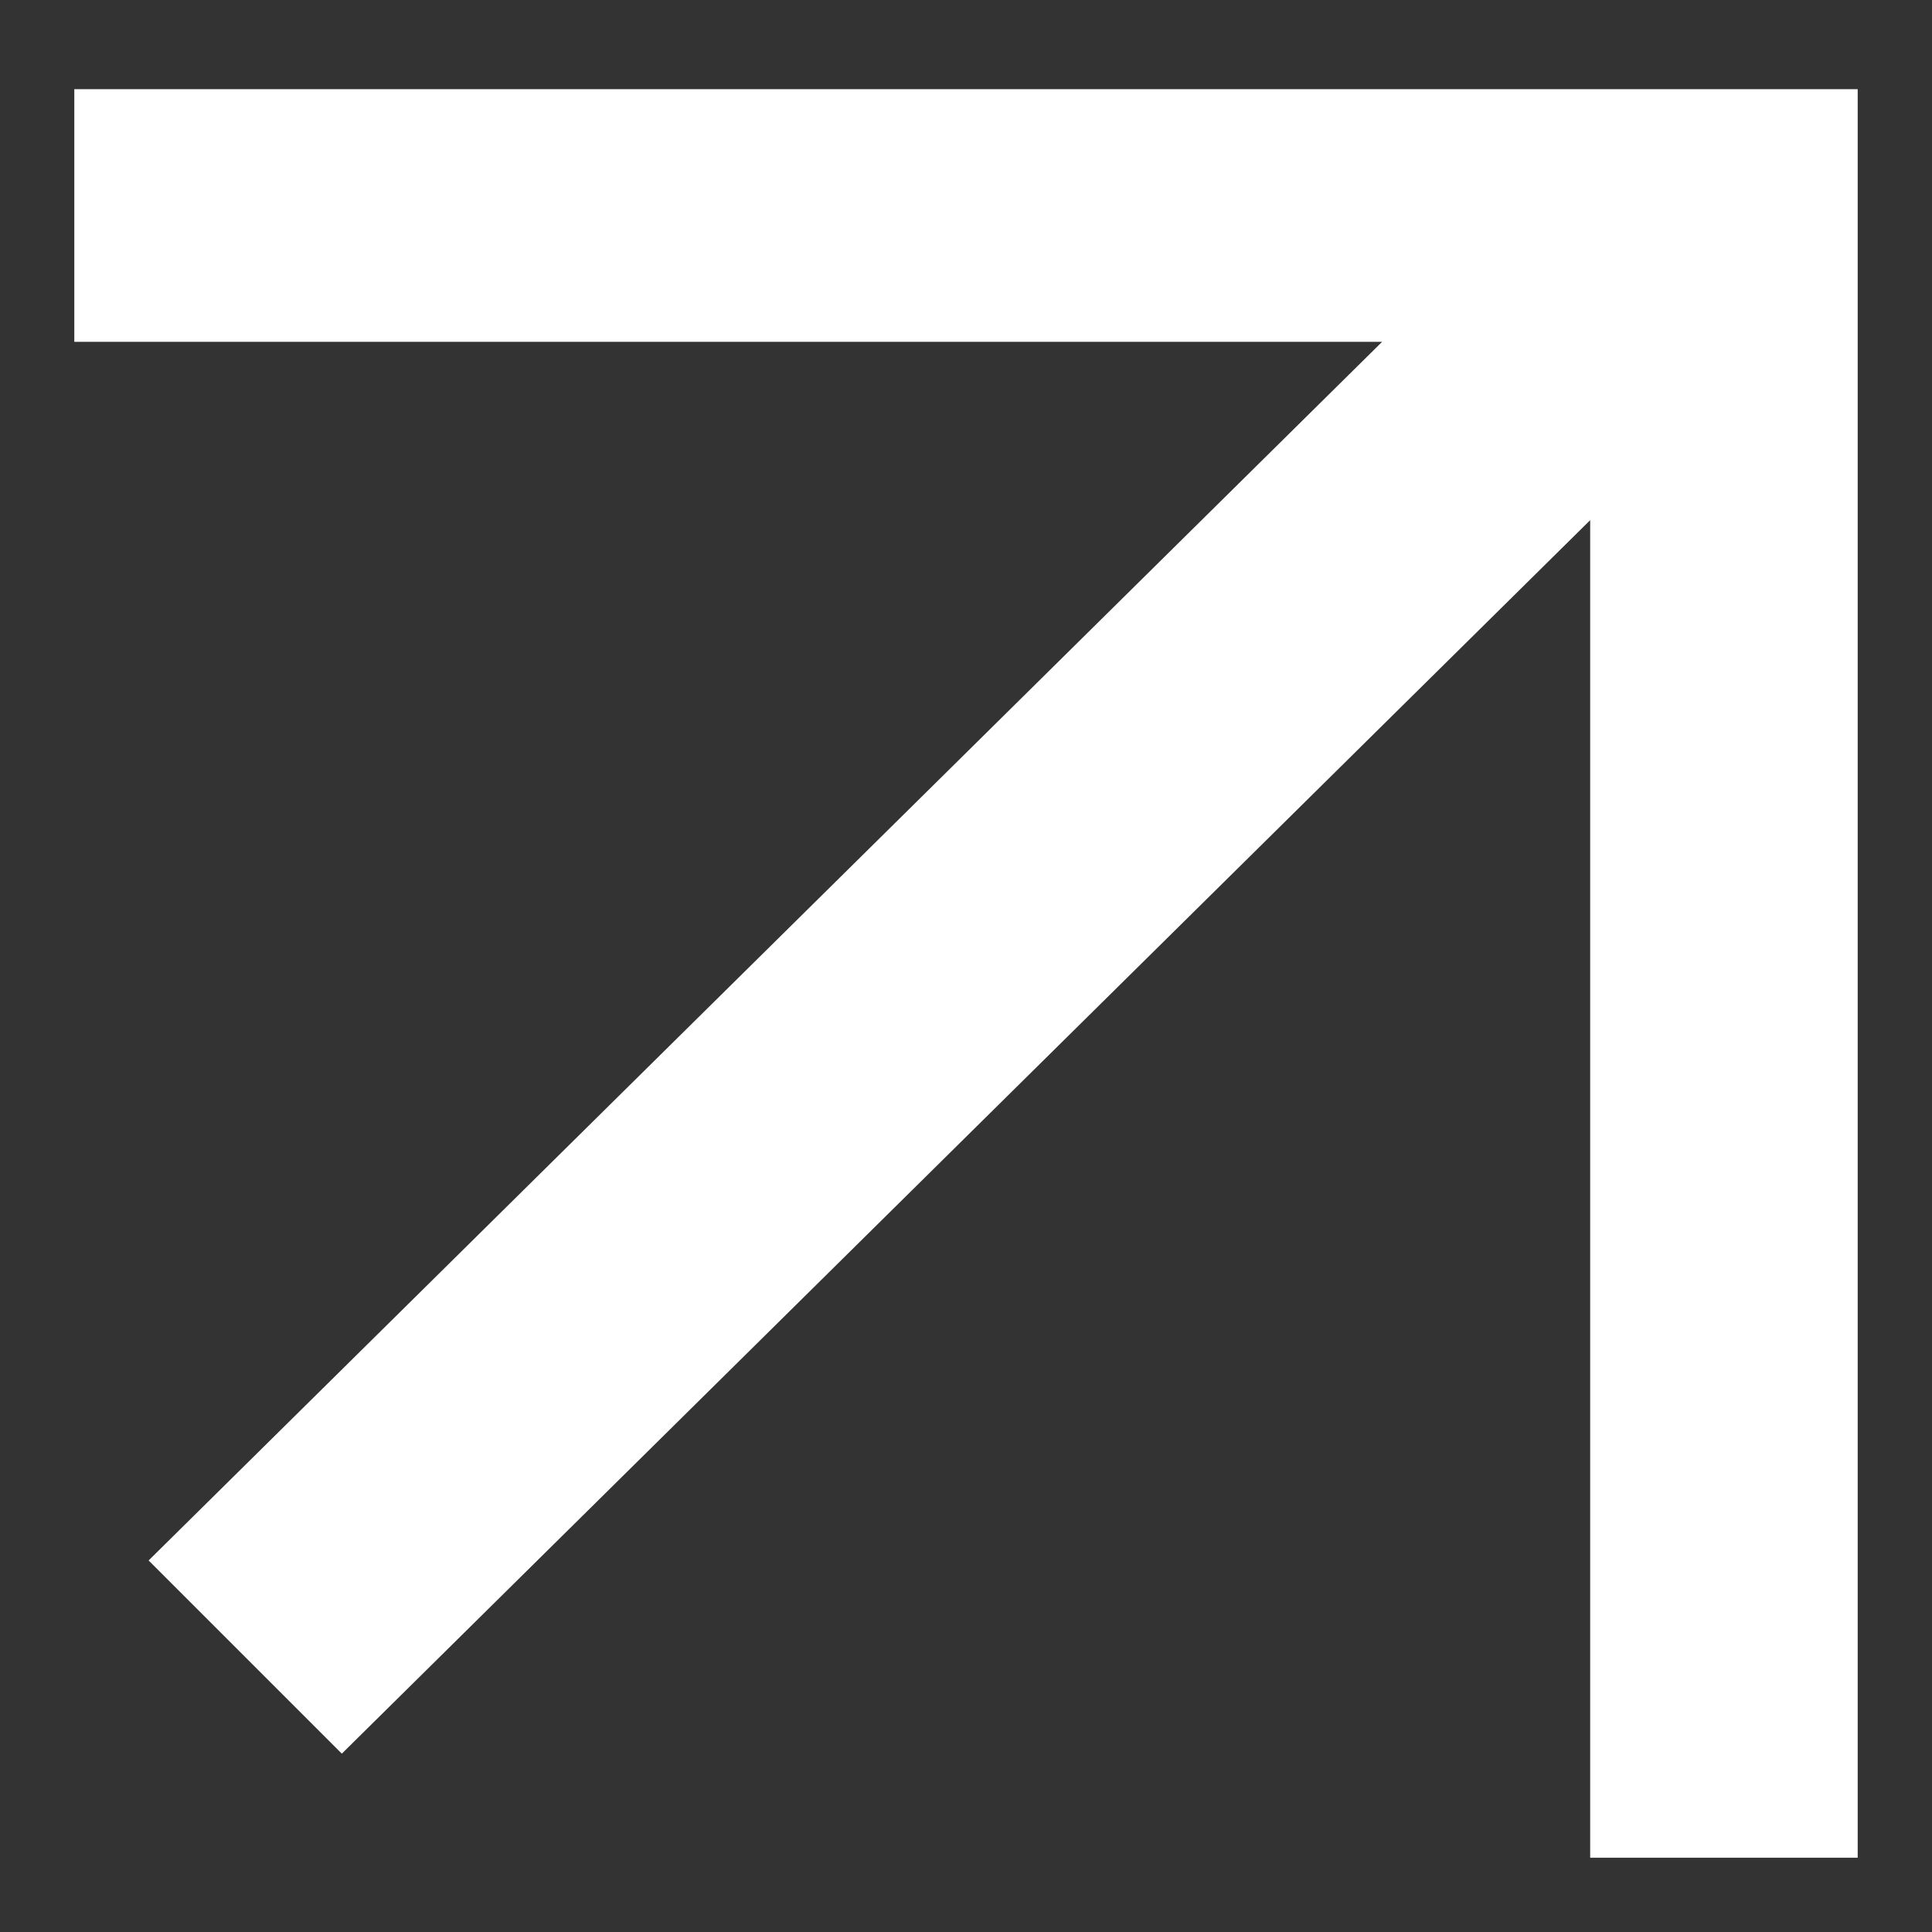 <svg width="13" height="13" viewBox="0 0 13 13" fill="none" xmlns="http://www.w3.org/2000/svg">
<rect x="0" y="0" width="13" height="13" fill="#333333" stroke="none"/>
<path fill-rule="evenodd" clip-rule="evenodd" d="M0.5 0.6H12.5V12.5H10.7V3.5L2.3 11.8L1 10.5L9.3 2.3H0.5V0.6Z" fill="white"/>
</svg>
